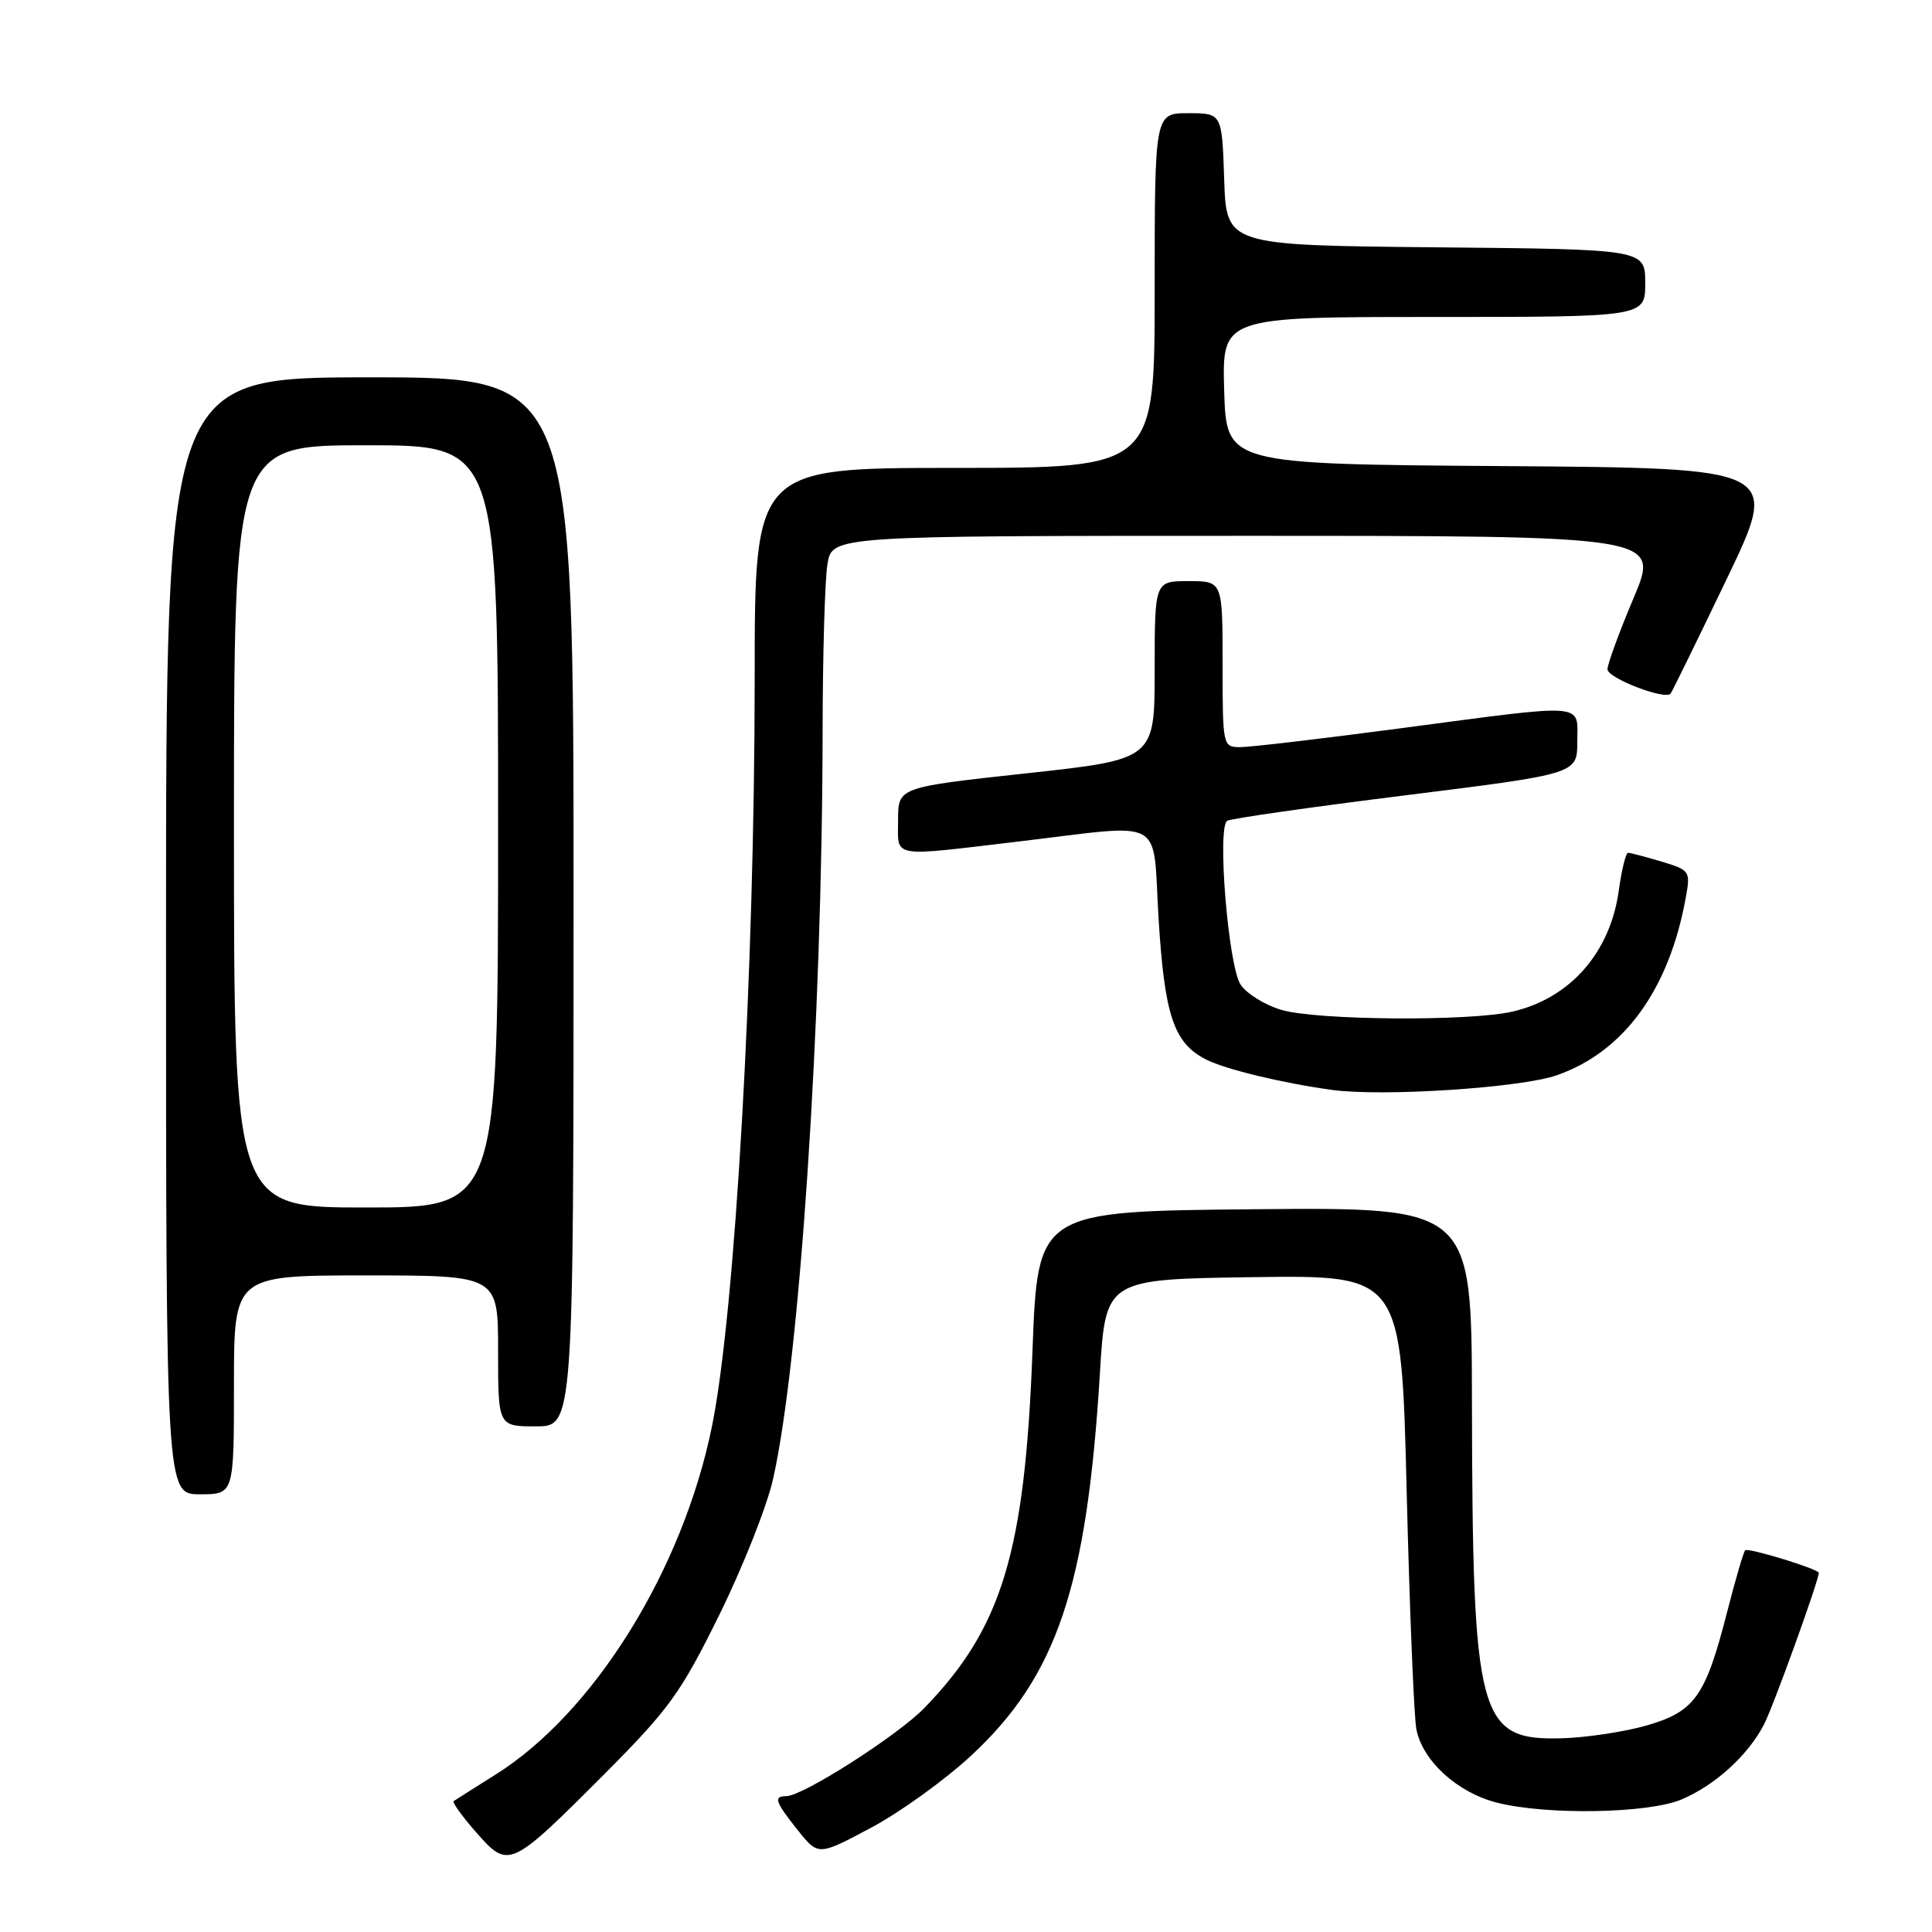 <?xml version="1.0" encoding="UTF-8" standalone="no"?>
<!DOCTYPE svg PUBLIC "-//W3C//DTD SVG 1.1//EN" "http://www.w3.org/Graphics/SVG/1.1/DTD/svg11.dtd" >
<svg xmlns="http://www.w3.org/2000/svg" xmlns:xlink="http://www.w3.org/1999/xlink" version="1.1" viewBox="0 0 256 256">
 <g >
 <path fill="currentColor"
d=" M 80.07 235.09 C 88.66 226.47 90.21 224.33 95.30 214.00 C 98.42 207.68 101.63 199.57 102.43 196.00 C 105.97 180.32 108.95 135.41 109.00 97.00 C 109.01 86.83 109.30 76.81 109.64 74.75 C 110.26 71.00 110.26 71.00 165.10 71.00 C 219.93 71.00 219.93 71.00 216.47 79.22 C 214.56 83.74 213.00 88.00 213.00 88.68 C 213.00 89.85 220.62 92.79 221.36 91.91 C 221.55 91.68 224.89 84.87 228.78 76.76 C 235.86 62.02 235.86 62.02 199.18 61.76 C 162.50 61.50 162.50 61.50 162.21 51.75 C 161.93 42.00 161.93 42.00 189.96 42.00 C 218.00 42.00 218.00 42.00 218.00 37.52 C 218.00 33.03 218.00 33.03 190.25 32.77 C 162.50 32.50 162.50 32.50 162.21 23.75 C 161.92 15.00 161.92 15.00 157.46 15.00 C 153.00 15.00 153.00 15.00 153.00 38.50 C 153.00 62.00 153.00 62.00 126.50 62.00 C 100.00 62.00 100.00 62.00 100.00 89.75 C 100.00 128.62 97.42 173.89 94.34 188.99 C 90.47 208.03 78.70 226.97 65.65 235.15 C 62.82 236.93 60.32 238.51 60.11 238.66 C 59.90 238.82 61.25 240.69 63.11 242.81 C 67.39 247.68 67.59 247.59 80.07 235.09 Z  M 128.68 232.63 C 140.04 222.09 144.02 210.27 145.74 182.00 C 146.50 169.50 146.50 169.50 166.09 169.23 C 185.69 168.96 185.69 168.96 186.39 197.58 C 186.78 213.33 187.36 227.54 187.68 229.16 C 188.52 233.36 193.14 237.55 198.39 238.87 C 204.98 240.53 218.35 240.30 222.78 238.45 C 227.20 236.60 231.59 232.63 233.72 228.54 C 234.93 226.24 241.00 209.43 241.00 208.41 C 241.00 207.91 231.63 205.04 231.25 205.42 C 231.02 205.64 229.94 209.35 228.84 213.65 C 225.99 224.77 224.57 226.78 218.24 228.62 C 215.34 229.46 210.28 230.23 207.01 230.33 C 195.87 230.65 195.12 227.83 195.04 185.73 C 195.00 159.97 195.00 159.97 166.25 160.23 C 137.50 160.50 137.50 160.50 136.81 179.00 C 135.81 205.69 132.78 215.71 122.47 226.33 C 118.92 229.98 106.37 238.00 104.19 238.00 C 102.45 238.00 102.69 238.72 105.71 242.51 C 108.43 245.91 108.43 245.91 115.39 242.20 C 119.22 240.17 125.20 235.86 128.68 232.63 Z  M 31.00 183.50 C 31.00 169.00 31.00 169.00 48.50 169.00 C 66.00 169.00 66.00 169.00 66.00 179.00 C 66.00 189.00 66.00 189.00 71.00 189.00 C 76.00 189.00 76.00 189.00 76.00 119.50 C 76.00 50.00 76.00 50.00 49.00 50.00 C 22.00 50.00 22.00 50.00 22.00 124.00 C 22.00 198.00 22.00 198.00 26.50 198.00 C 31.00 198.00 31.00 198.00 31.00 183.50 Z  M 206.34 142.46 C 215.23 139.32 221.18 131.10 223.38 118.91 C 224.01 115.43 223.92 115.29 220.15 114.16 C 218.01 113.52 216.02 113.00 215.73 113.00 C 215.43 113.00 214.88 115.25 214.50 117.99 C 213.37 126.22 208.06 132.27 200.42 134.04 C 194.75 135.36 174.42 135.20 169.77 133.81 C 167.58 133.16 165.16 131.65 164.38 130.46 C 162.75 127.97 161.25 109.58 162.61 108.76 C 163.10 108.46 173.74 106.94 186.25 105.38 C 209.00 102.54 209.00 102.54 209.00 98.27 C 209.00 93.07 210.63 93.19 185.60 96.50 C 175.20 97.88 165.64 99.00 164.35 99.00 C 162.03 99.00 162.00 98.88 162.00 88.00 C 162.00 77.00 162.00 77.00 157.50 77.00 C 153.00 77.00 153.00 77.00 153.00 88.81 C 153.00 100.62 153.00 100.62 136.00 102.47 C 119.00 104.32 119.00 104.32 119.00 108.66 C 119.00 113.76 117.77 113.54 135.00 111.50 C 154.77 109.16 152.68 108.00 153.52 121.75 C 154.31 134.54 155.53 138.20 159.77 140.37 C 162.35 141.69 169.88 143.51 176.50 144.42 C 183.24 145.34 201.61 144.14 206.34 142.46 Z  M 31.00 109.50 C 31.00 59.00 31.00 59.00 48.50 59.00 C 66.00 59.00 66.00 59.00 66.00 109.50 C 66.00 160.00 66.00 160.00 48.50 160.00 C 31.00 160.00 31.00 160.00 31.00 109.50 Z "/>
</g>
</svg>